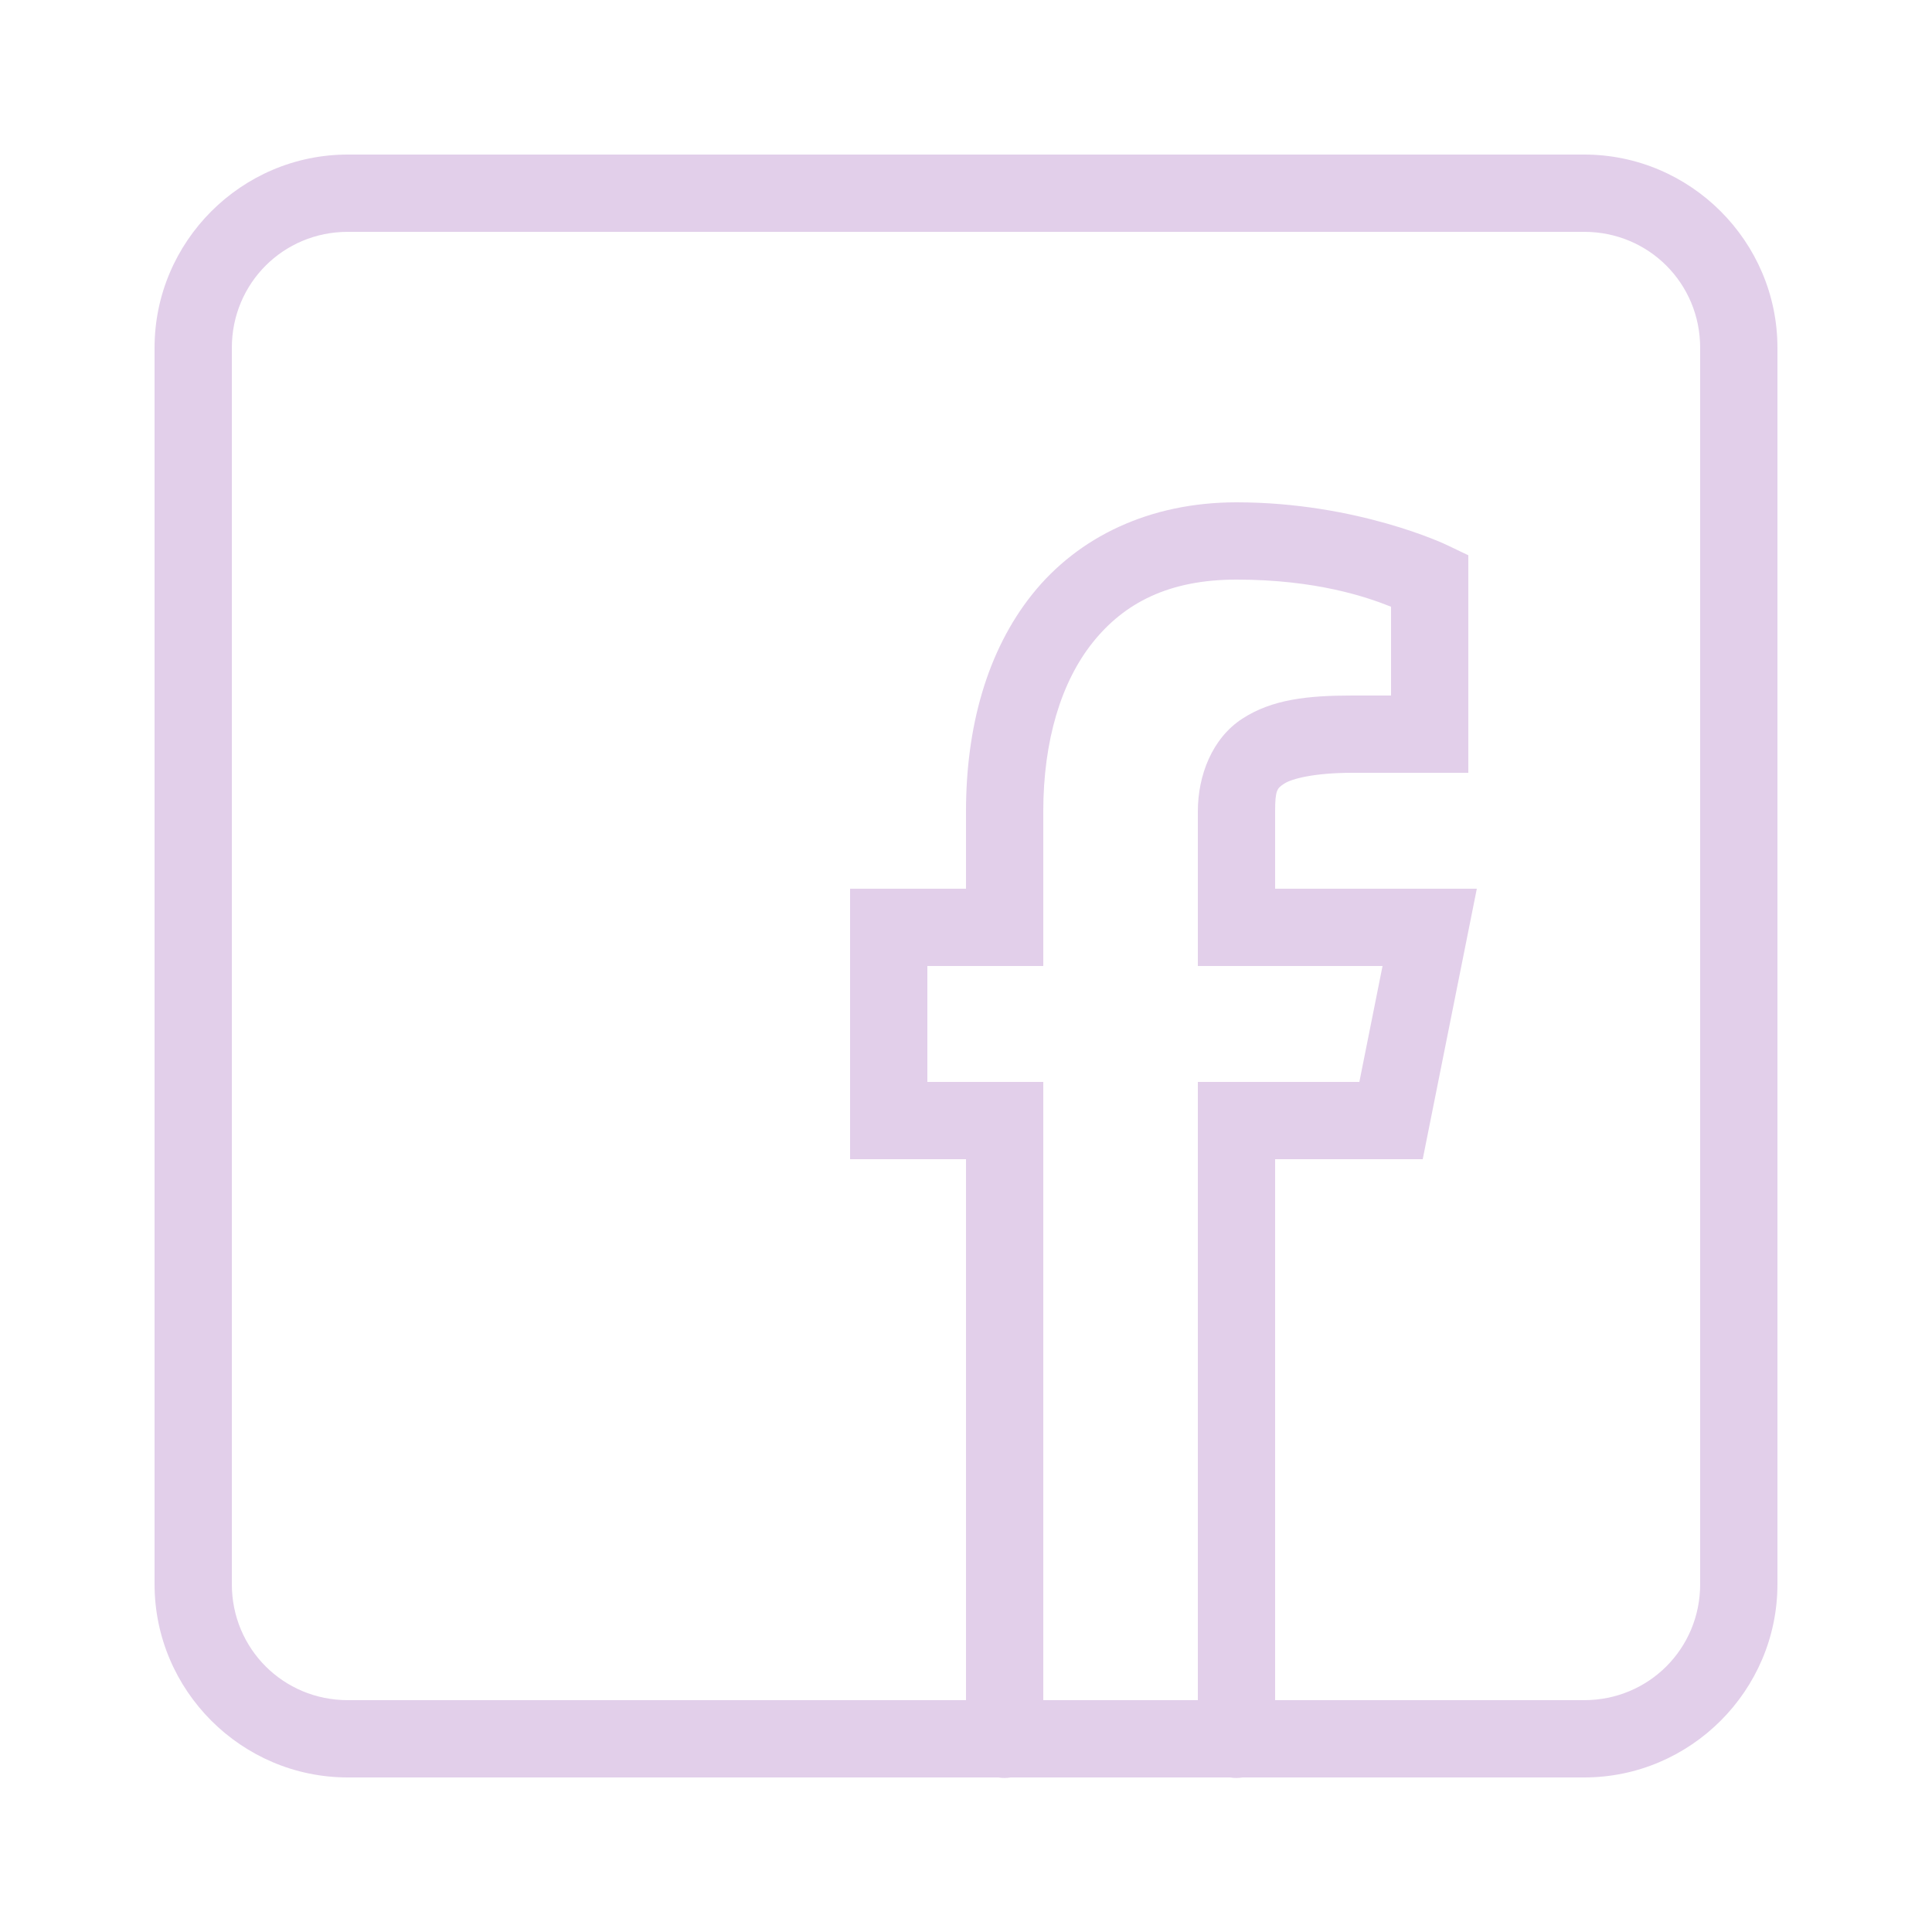 <?xml version="1.0" encoding="utf-8"?>
<svg width="25px" height="25px" viewBox="0 0 25 25" version="1.1" xmlns:xlink="http://www.w3.org/1999/xlink" xmlns="http://www.w3.org/2000/svg">
  <defs>
    <path d="M25 0L25 0L25 25L0 25L0 0L25 0Z" id="path_1" />
    <clipPath id="clip_1">
      <use xlink:href="#path_1" clip-rule="evenodd" fill-rule="evenodd" />
    </clipPath>
  </defs>
  <g id="Facebook">
    <path d="M25 0L25 0L25 25L0 25L0 0L25 0Z" id="Facebook" fill="none" stroke="none" />
    <path d="M4.5 2C3.125 2 2 3.125 2 4.5L2 20.5C2 21.875 3.125 23 4.5 23L12.916 23C12.97 23.009 13.025 23.009 13.079 23L15.916 23C15.97 23.009 16.025 23.009 16.079 23L20.5 23C21.875 23 23 21.875 23 20.5L23 4.5C23 3.125 21.875 2 20.5 2L4.5 2L4.5 2ZM4.5 3L20.5 3C21.334 3 22 3.666 22 4.5L22 20.5C22 21.334 21.334 22 20.5 22L16.5 22L16.5 15L18.41 15L19.11 11.5L16.5 11.5L16.5 10.5C16.5 10.221 16.526 10.2 16.62 10.139C16.714 10.078 17.003 10 17.5 10L19 10L19 7.185L18.715 7.049C18.715 7.049 17.566 6.5 16 6.5C14.875 6.5 13.951 6.948 13.359 7.688C12.768 8.427 12.5 9.417 12.5 10.5L12.5 11.5L11 11.5L11 15L12.5 15L12.5 22L4.5 22C3.666 22 3 21.334 3 20.5L3 4.5C3 3.666 3.666 3 4.5 3L4.5 3ZM16 7.5C17.04 7.5 17.694 7.729 18 7.851L18 9L17.5 9C16.925 9 16.463 9.048 16.075 9.3C15.687 9.552 15.5 10.031 15.5 10.5L15.5 12.5L17.89 12.5L17.59 14L15.5 14L15.5 22L13.5 22L13.5 14L12 14L12 12.5L13.5 12.5L13.5 10.5C13.5 9.583 13.732 8.823 14.141 8.312C14.549 7.802 15.125 7.5 16 7.5L16 7.5Z" id="Shape" fill="#E2CFEA" fill-rule="evenodd" stroke="none" clip-path="url(#clip_1)" />
  </g>
</svg>